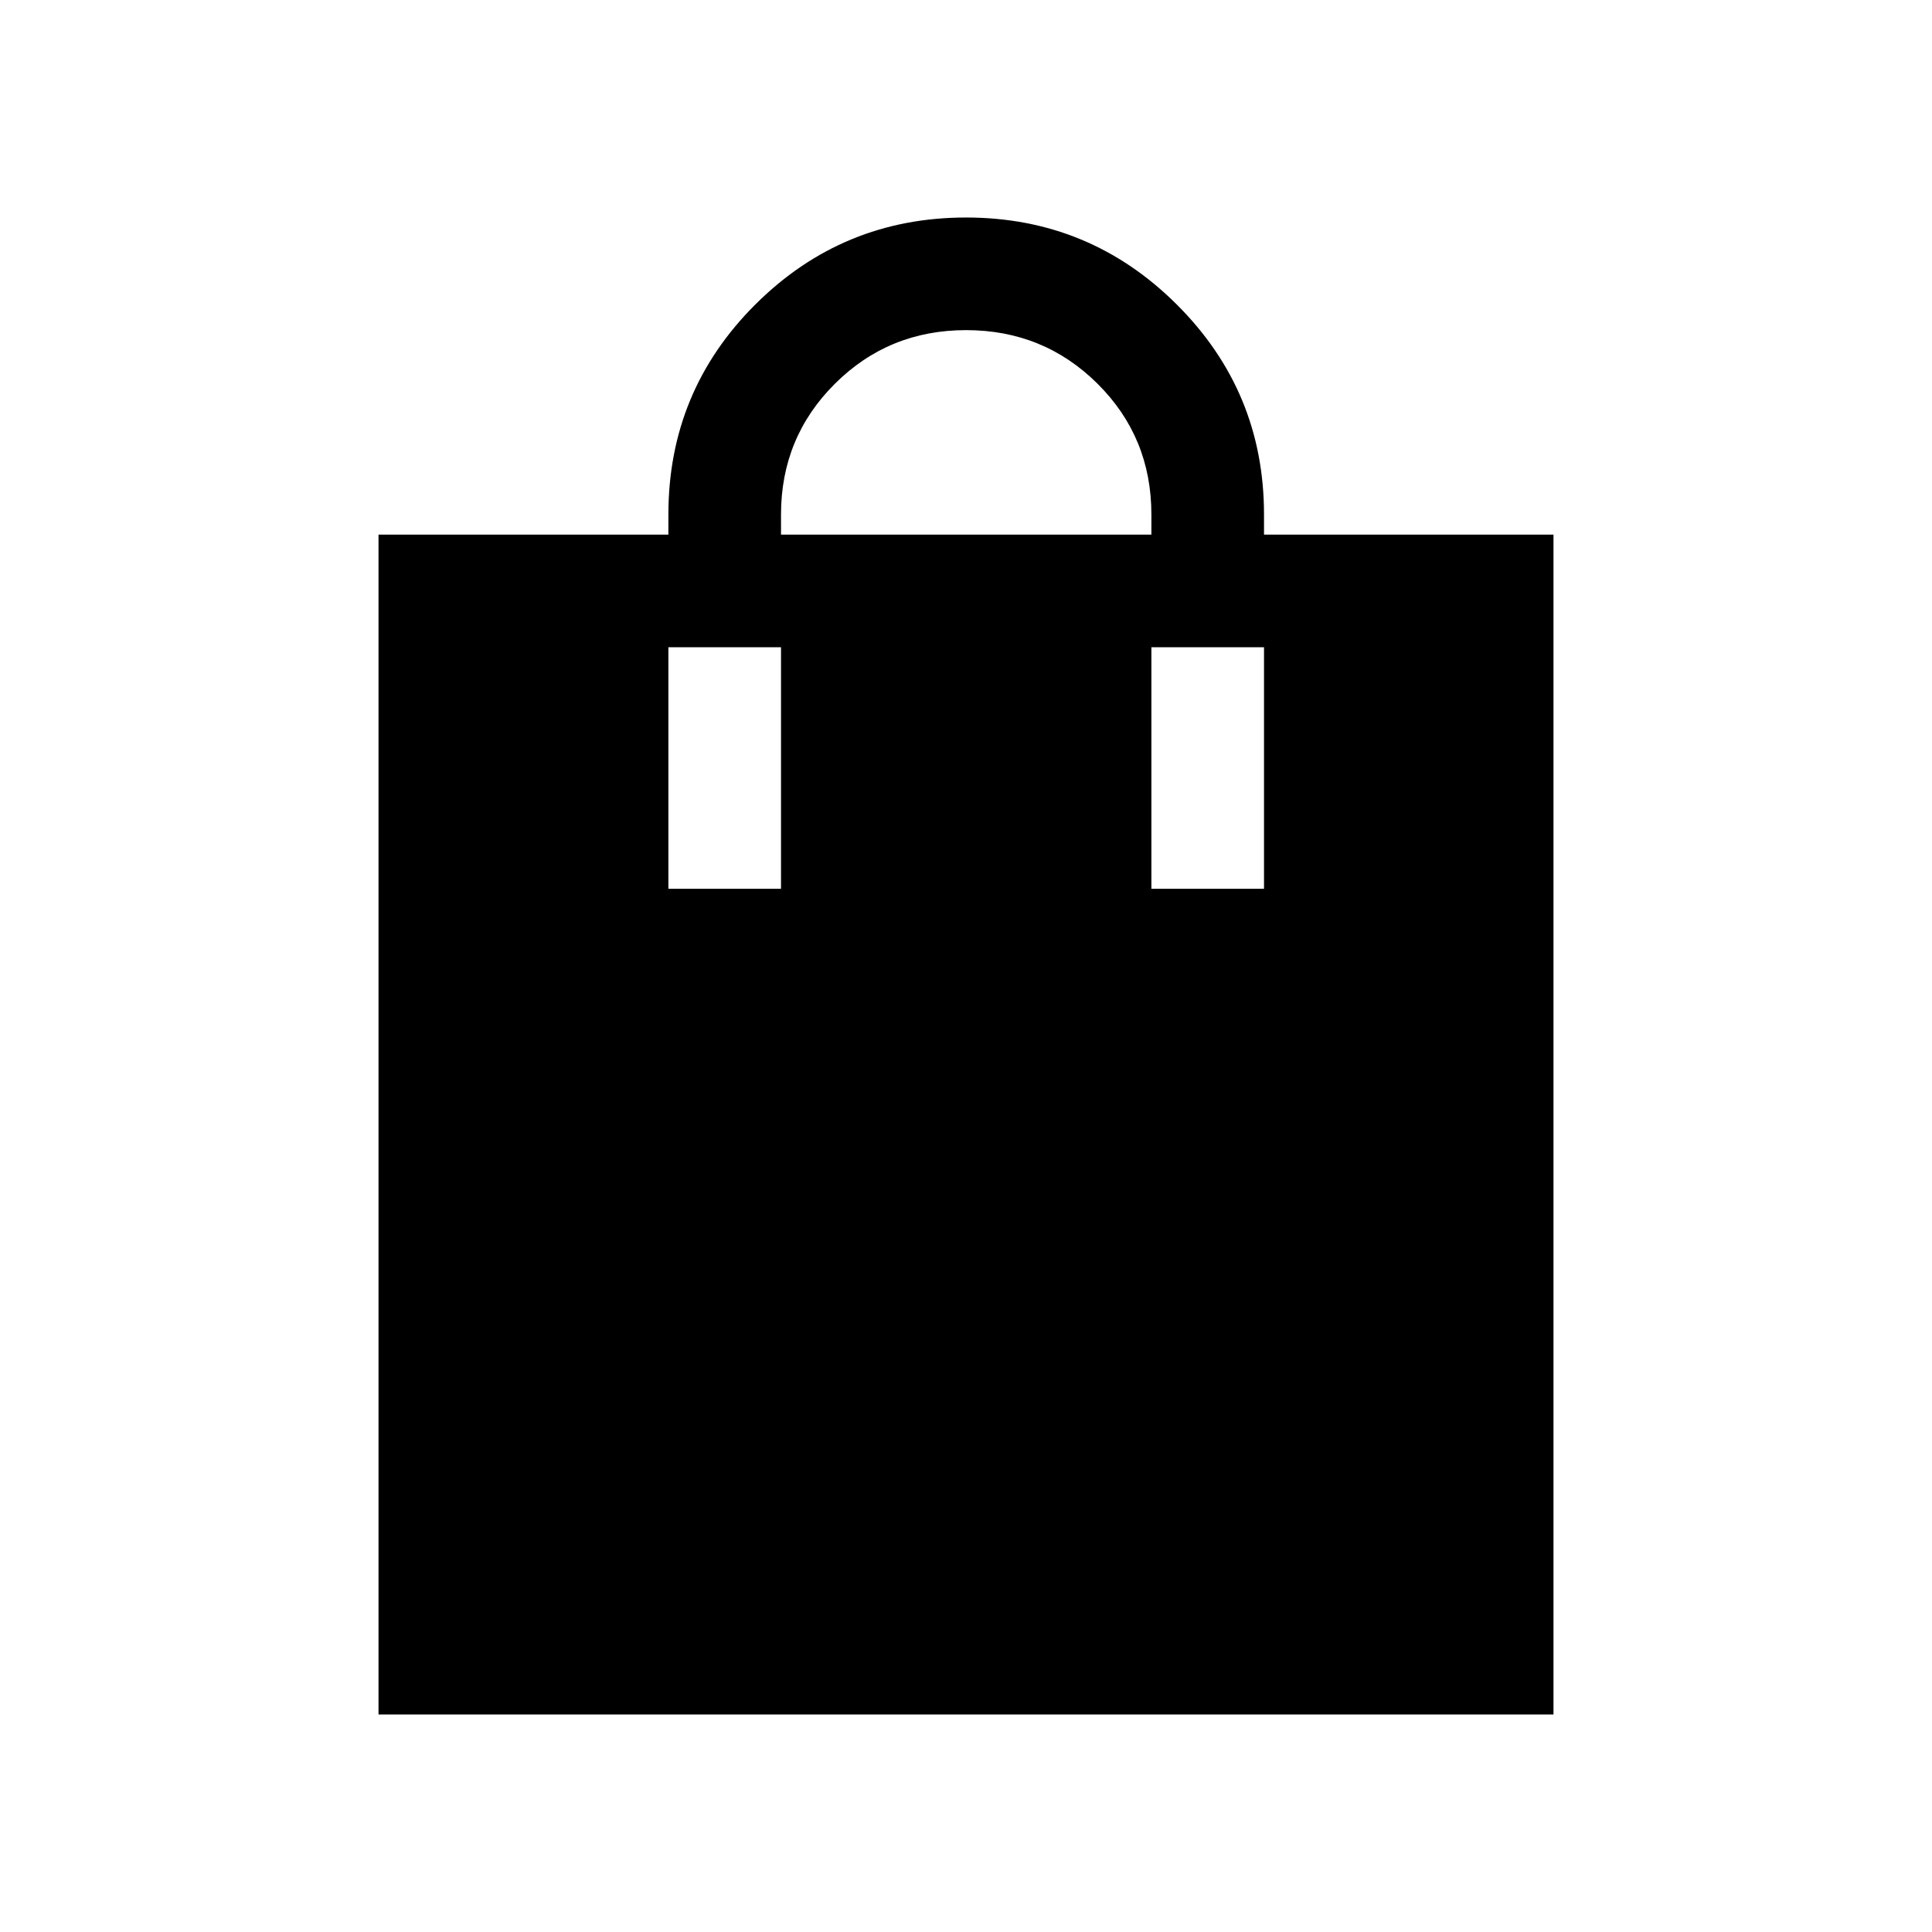 <svg xmlns="http://www.w3.org/2000/svg" height="24" viewBox="0 -960 960 960" width="24"><path d="M188.08-108.08v-586.26h144.04v-10.01q0-61.34 43.31-104.46 43.32-43.11 104.62-43.11 61.3 0 104.66 43.21 43.37 43.21 43.37 104.36v10.01h143.84v586.26H188.08Zm200-586.26h184.04v-10.01q0-38.42-26.8-65.02-26.8-26.59-65.27-26.59t-65.22 26.67q-26.75 26.66-26.75 64.94v10.01Zm-55.96 175.96h55.96v-120h-55.96v120Zm240 0h55.96v-120h-55.96v120Z"/></svg>